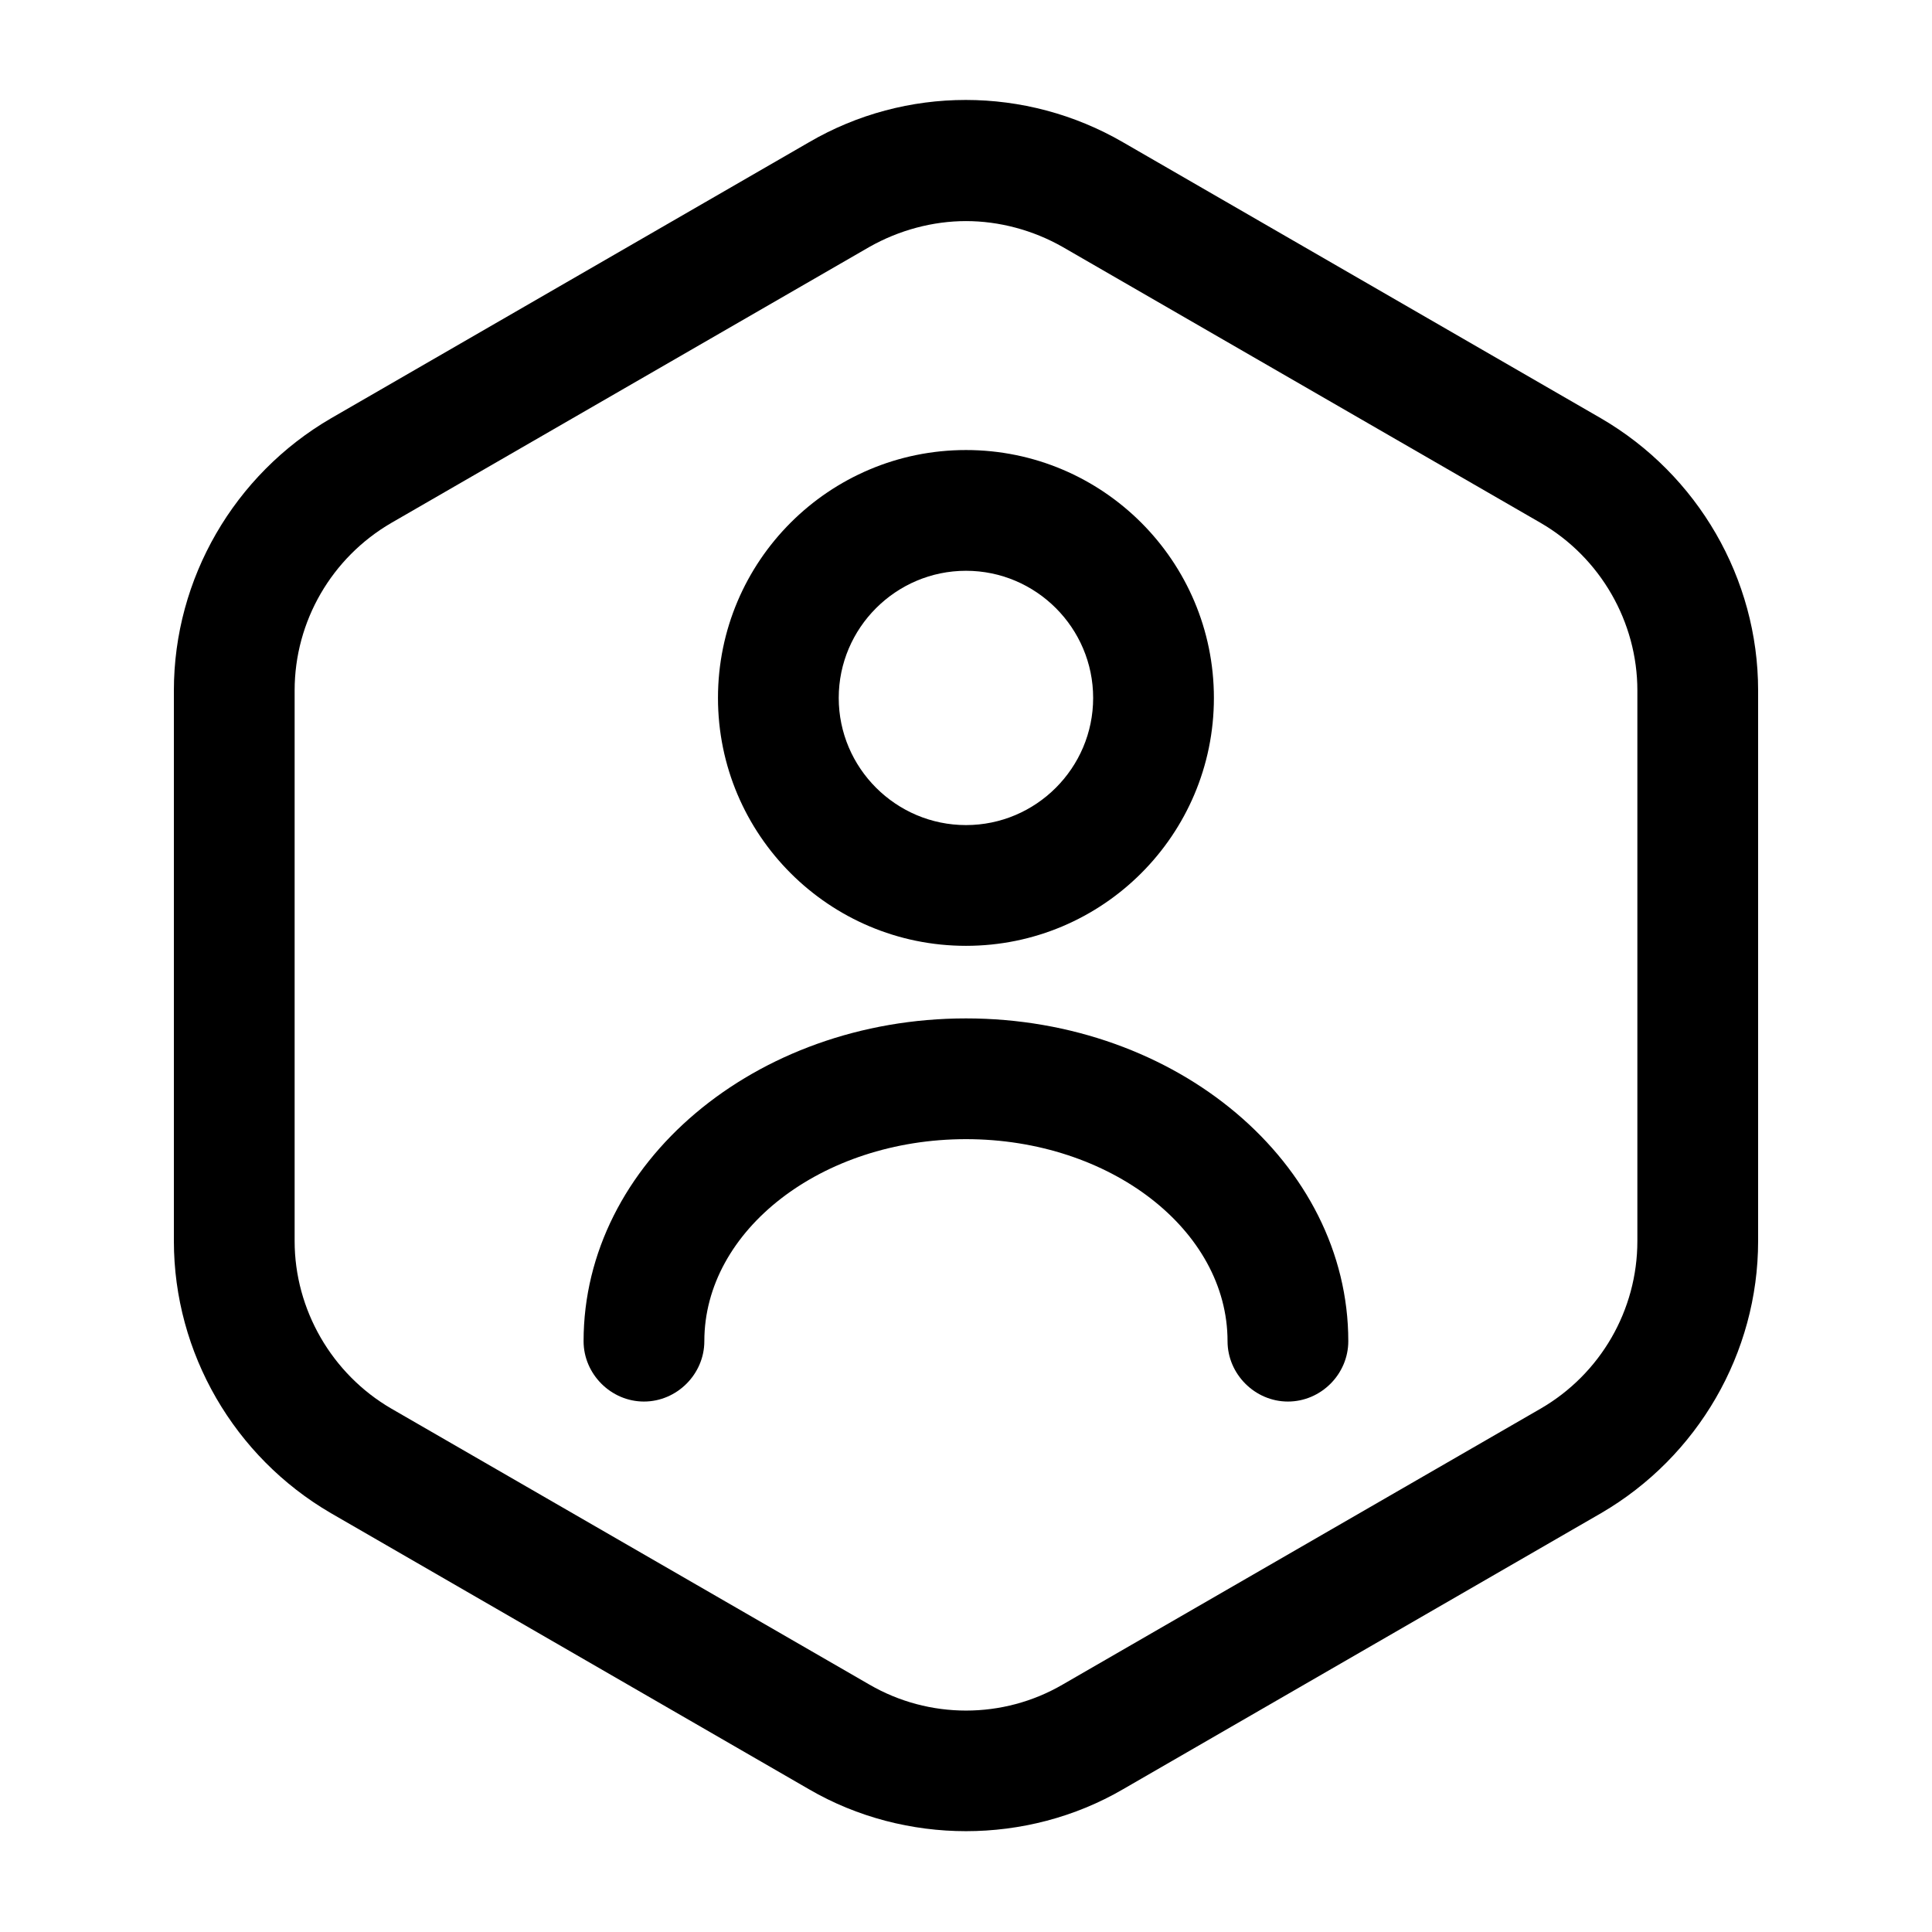 <svg width="16" height="16" viewBox="0 0 16 16" fill="none" xmlns="http://www.w3.org/2000/svg">
<path d="M8 15.165C7.554 15.165 7.1 15.051 6.7 14.818L2.74 12.531C1.94 12.065 1.44 11.205 1.44 10.278V5.718C1.44 4.791 1.94 3.931 2.74 3.465L6.7 1.178C7.5 0.711 8.494 0.711 9.3 1.178L13.26 3.465C14.06 3.931 14.56 4.791 14.56 5.718V10.278C14.56 11.205 14.06 12.065 13.26 12.531L9.3 14.818C8.9 15.051 8.447 15.165 8 15.165ZM8 1.831C7.727 1.831 7.447 1.905 7.2 2.045L3.24 4.331C2.747 4.618 2.44 5.145 2.44 5.718V10.278C2.44 10.845 2.747 11.378 3.24 11.665L7.2 13.951C7.694 14.238 8.307 14.238 8.8 13.951L12.76 11.665C13.254 11.378 13.56 10.851 13.56 10.278V5.718C13.56 5.151 13.254 4.618 12.76 4.331L8.8 2.045C8.554 1.905 8.274 1.831 8 1.831Z" fill="#000"/>
<path d="M8 7.833C6.866 7.833 5.946 6.913 5.946 5.78C5.946 4.647 6.866 3.727 8 3.727C9.133 3.727 10.053 4.647 10.053 5.78C10.053 6.913 9.133 7.833 8 7.833ZM8 4.727C7.42 4.727 6.946 5.2 6.946 5.78C6.946 6.36 7.42 6.833 8 6.833C8.58 6.833 9.053 6.36 9.053 5.78C9.053 5.2 8.58 4.727 8 4.727Z" fill="#000"/>
<path d="M10.666 11.607C10.393 11.607 10.166 11.38 10.166 11.107C10.166 10.187 9.193 9.434 8 9.434C6.806 9.434 5.833 10.187 5.833 11.107C5.833 11.38 5.606 11.607 5.333 11.607C5.06 11.607 4.833 11.38 4.833 11.107C4.833 9.634 6.253 8.434 8 8.434C9.746 8.434 11.166 9.634 11.166 11.107C11.166 11.38 10.94 11.607 10.666 11.607Z" fill="#000"/>
</svg>
